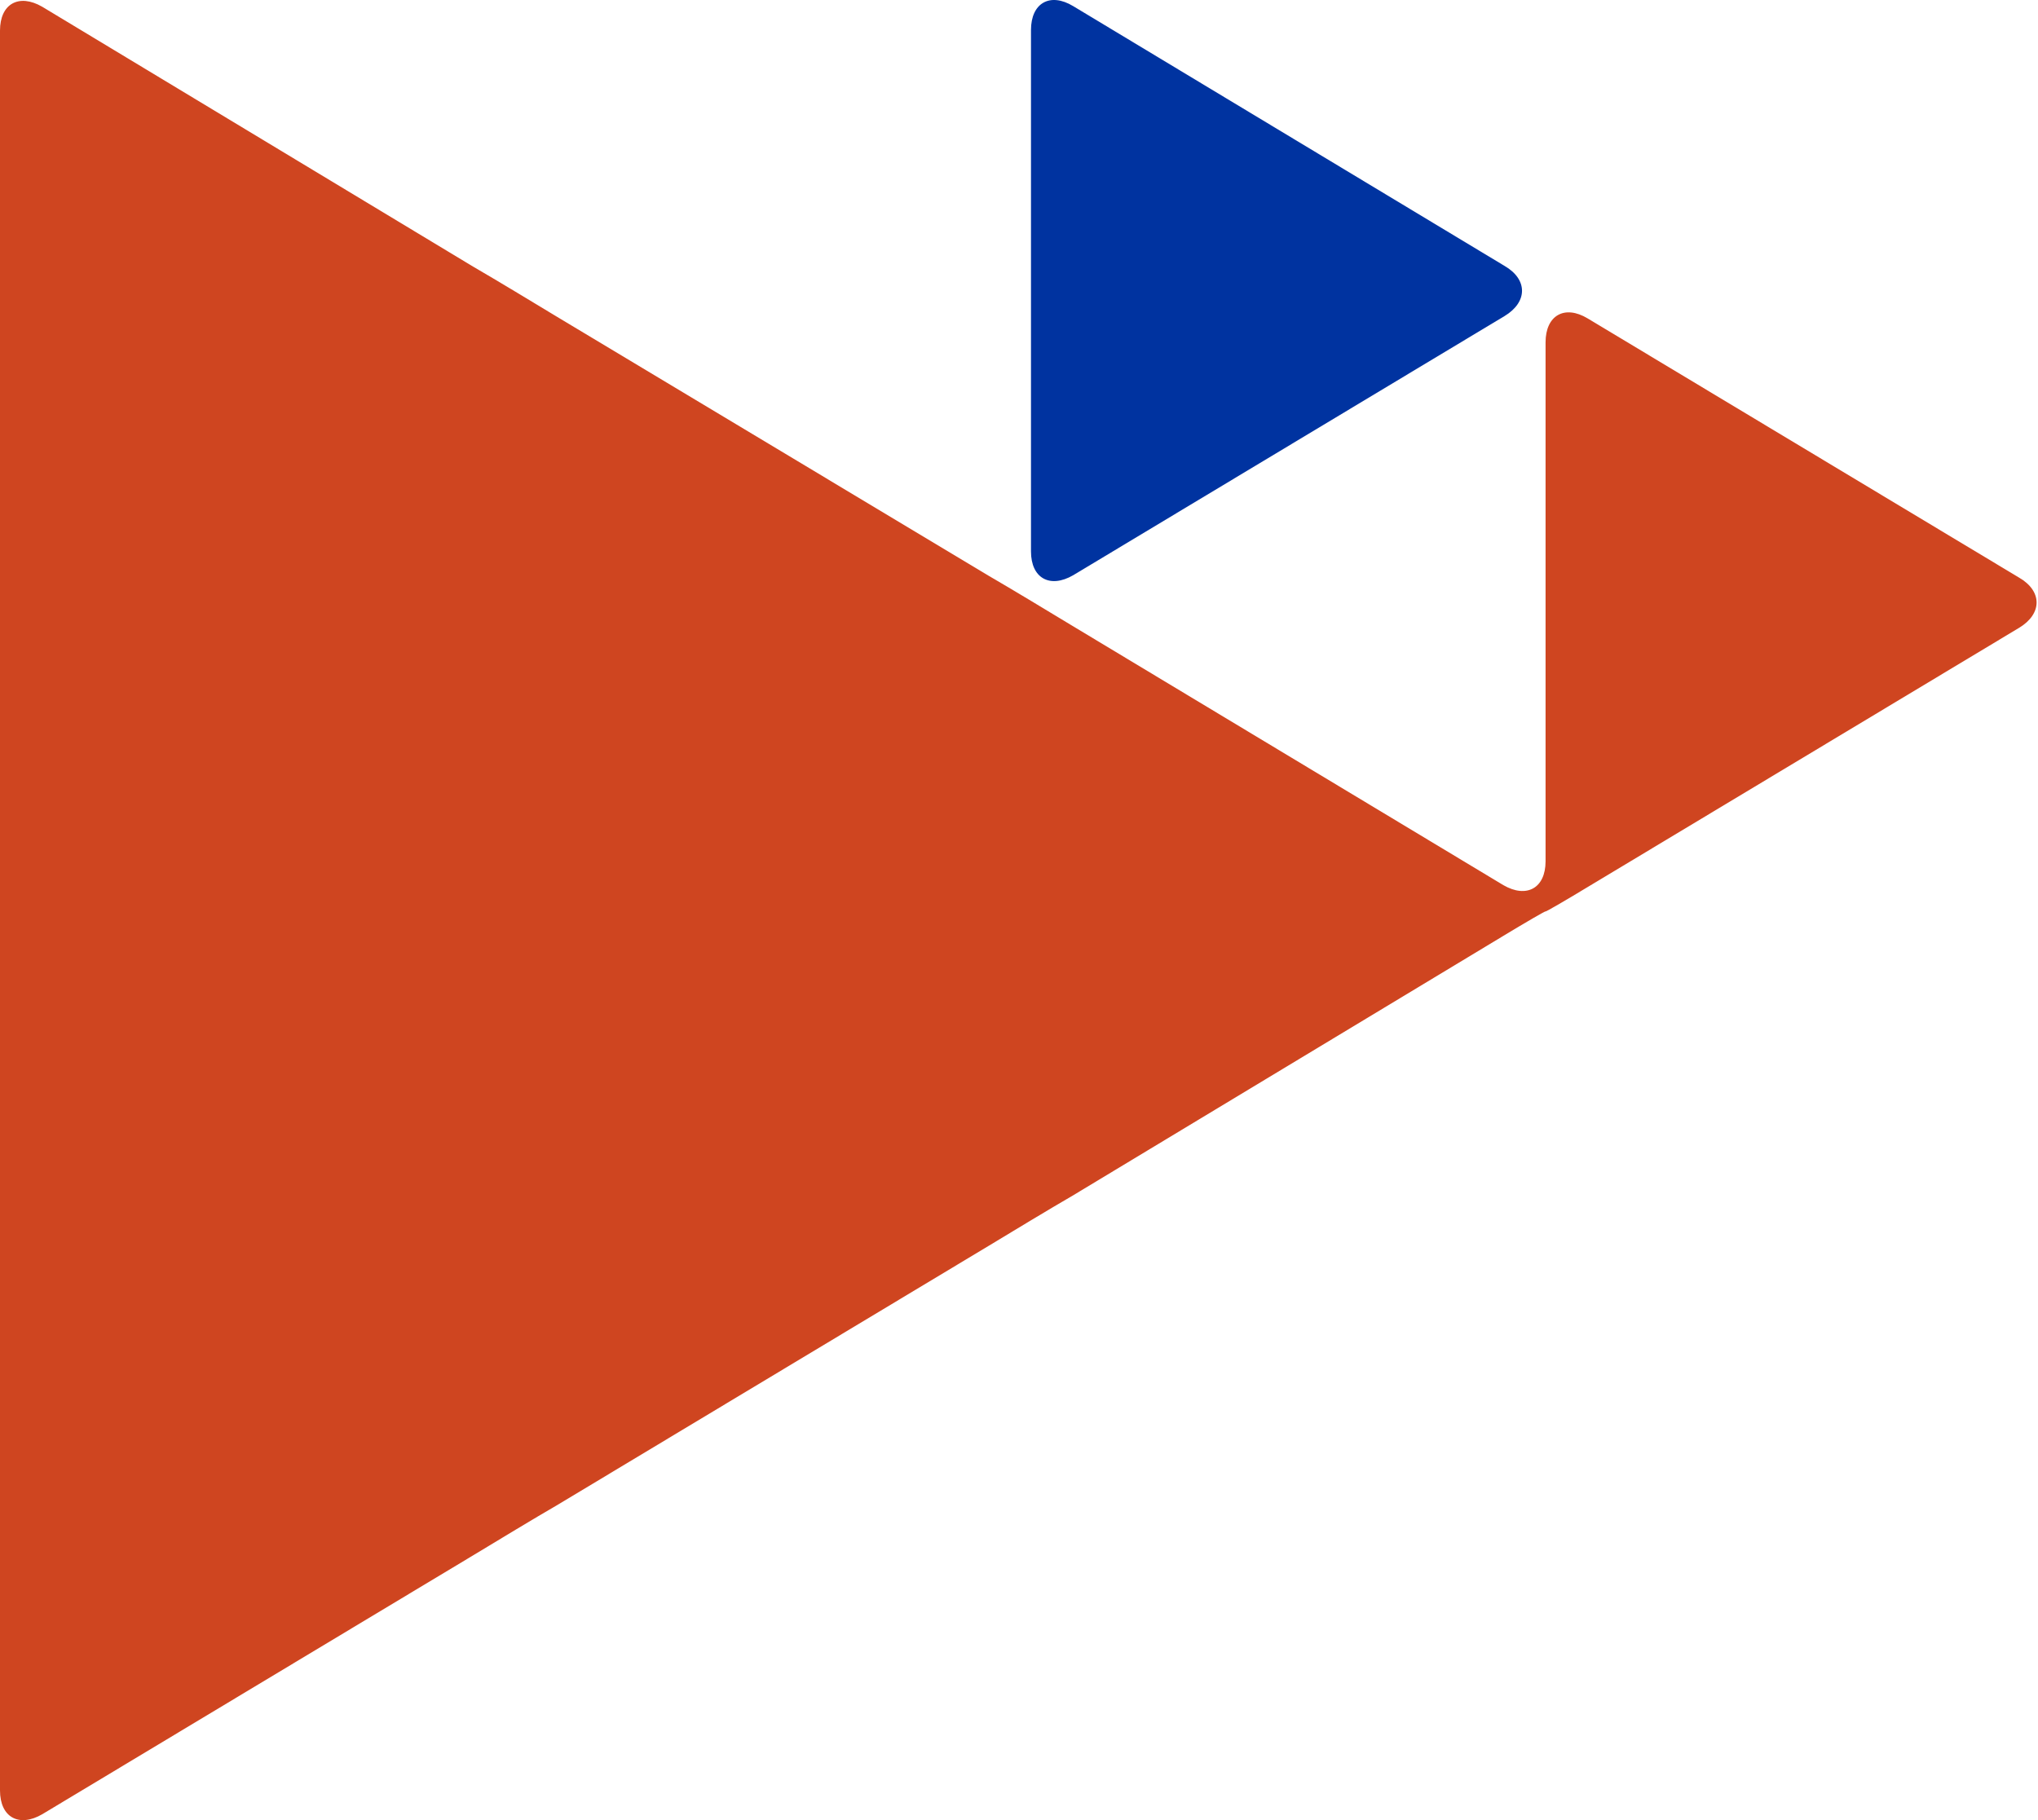 <svg width="890" height="795" viewBox="0 0 890 795" fill="none" xmlns="http://www.w3.org/2000/svg">
<path d="M468.673 2.68C458.52 -3.461 450.236 1.345 450.236 13.092V240.835C450.236 252.583 458.52 257.122 468.673 251.248L657.051 138.044C667.205 131.903 667.205 122.024 657.051 116.151L468.673 2.68Z" fill="#0033A0"/>
<path d="M656.517 408.772C666.671 402.632 674.954 397.826 674.954 398.093C674.954 398.36 683.238 393.554 693.391 387.413L881.769 274.209C891.923 268.068 891.923 258.19 881.769 252.316L693.391 139.112C683.238 132.971 674.954 137.777 674.954 149.525V376.2C674.954 387.947 666.671 392.486 656.517 386.612L468.407 273.408C458.253 267.268 441.953 257.389 431.8 251.515L243.155 138.311C233.001 132.17 216.701 122.292 206.548 116.418L18.437 2.947C8.283 -2.927 0 1.612 0 13.36V782.025C0 793.773 8.283 798.312 18.437 792.438L206.815 679.234C216.969 673.093 233.268 663.214 243.422 657.341L431.8 544.137C441.953 537.996 458.253 528.117 468.407 522.243L656.517 408.772Z" fill="#CF4520"/>
</svg>

